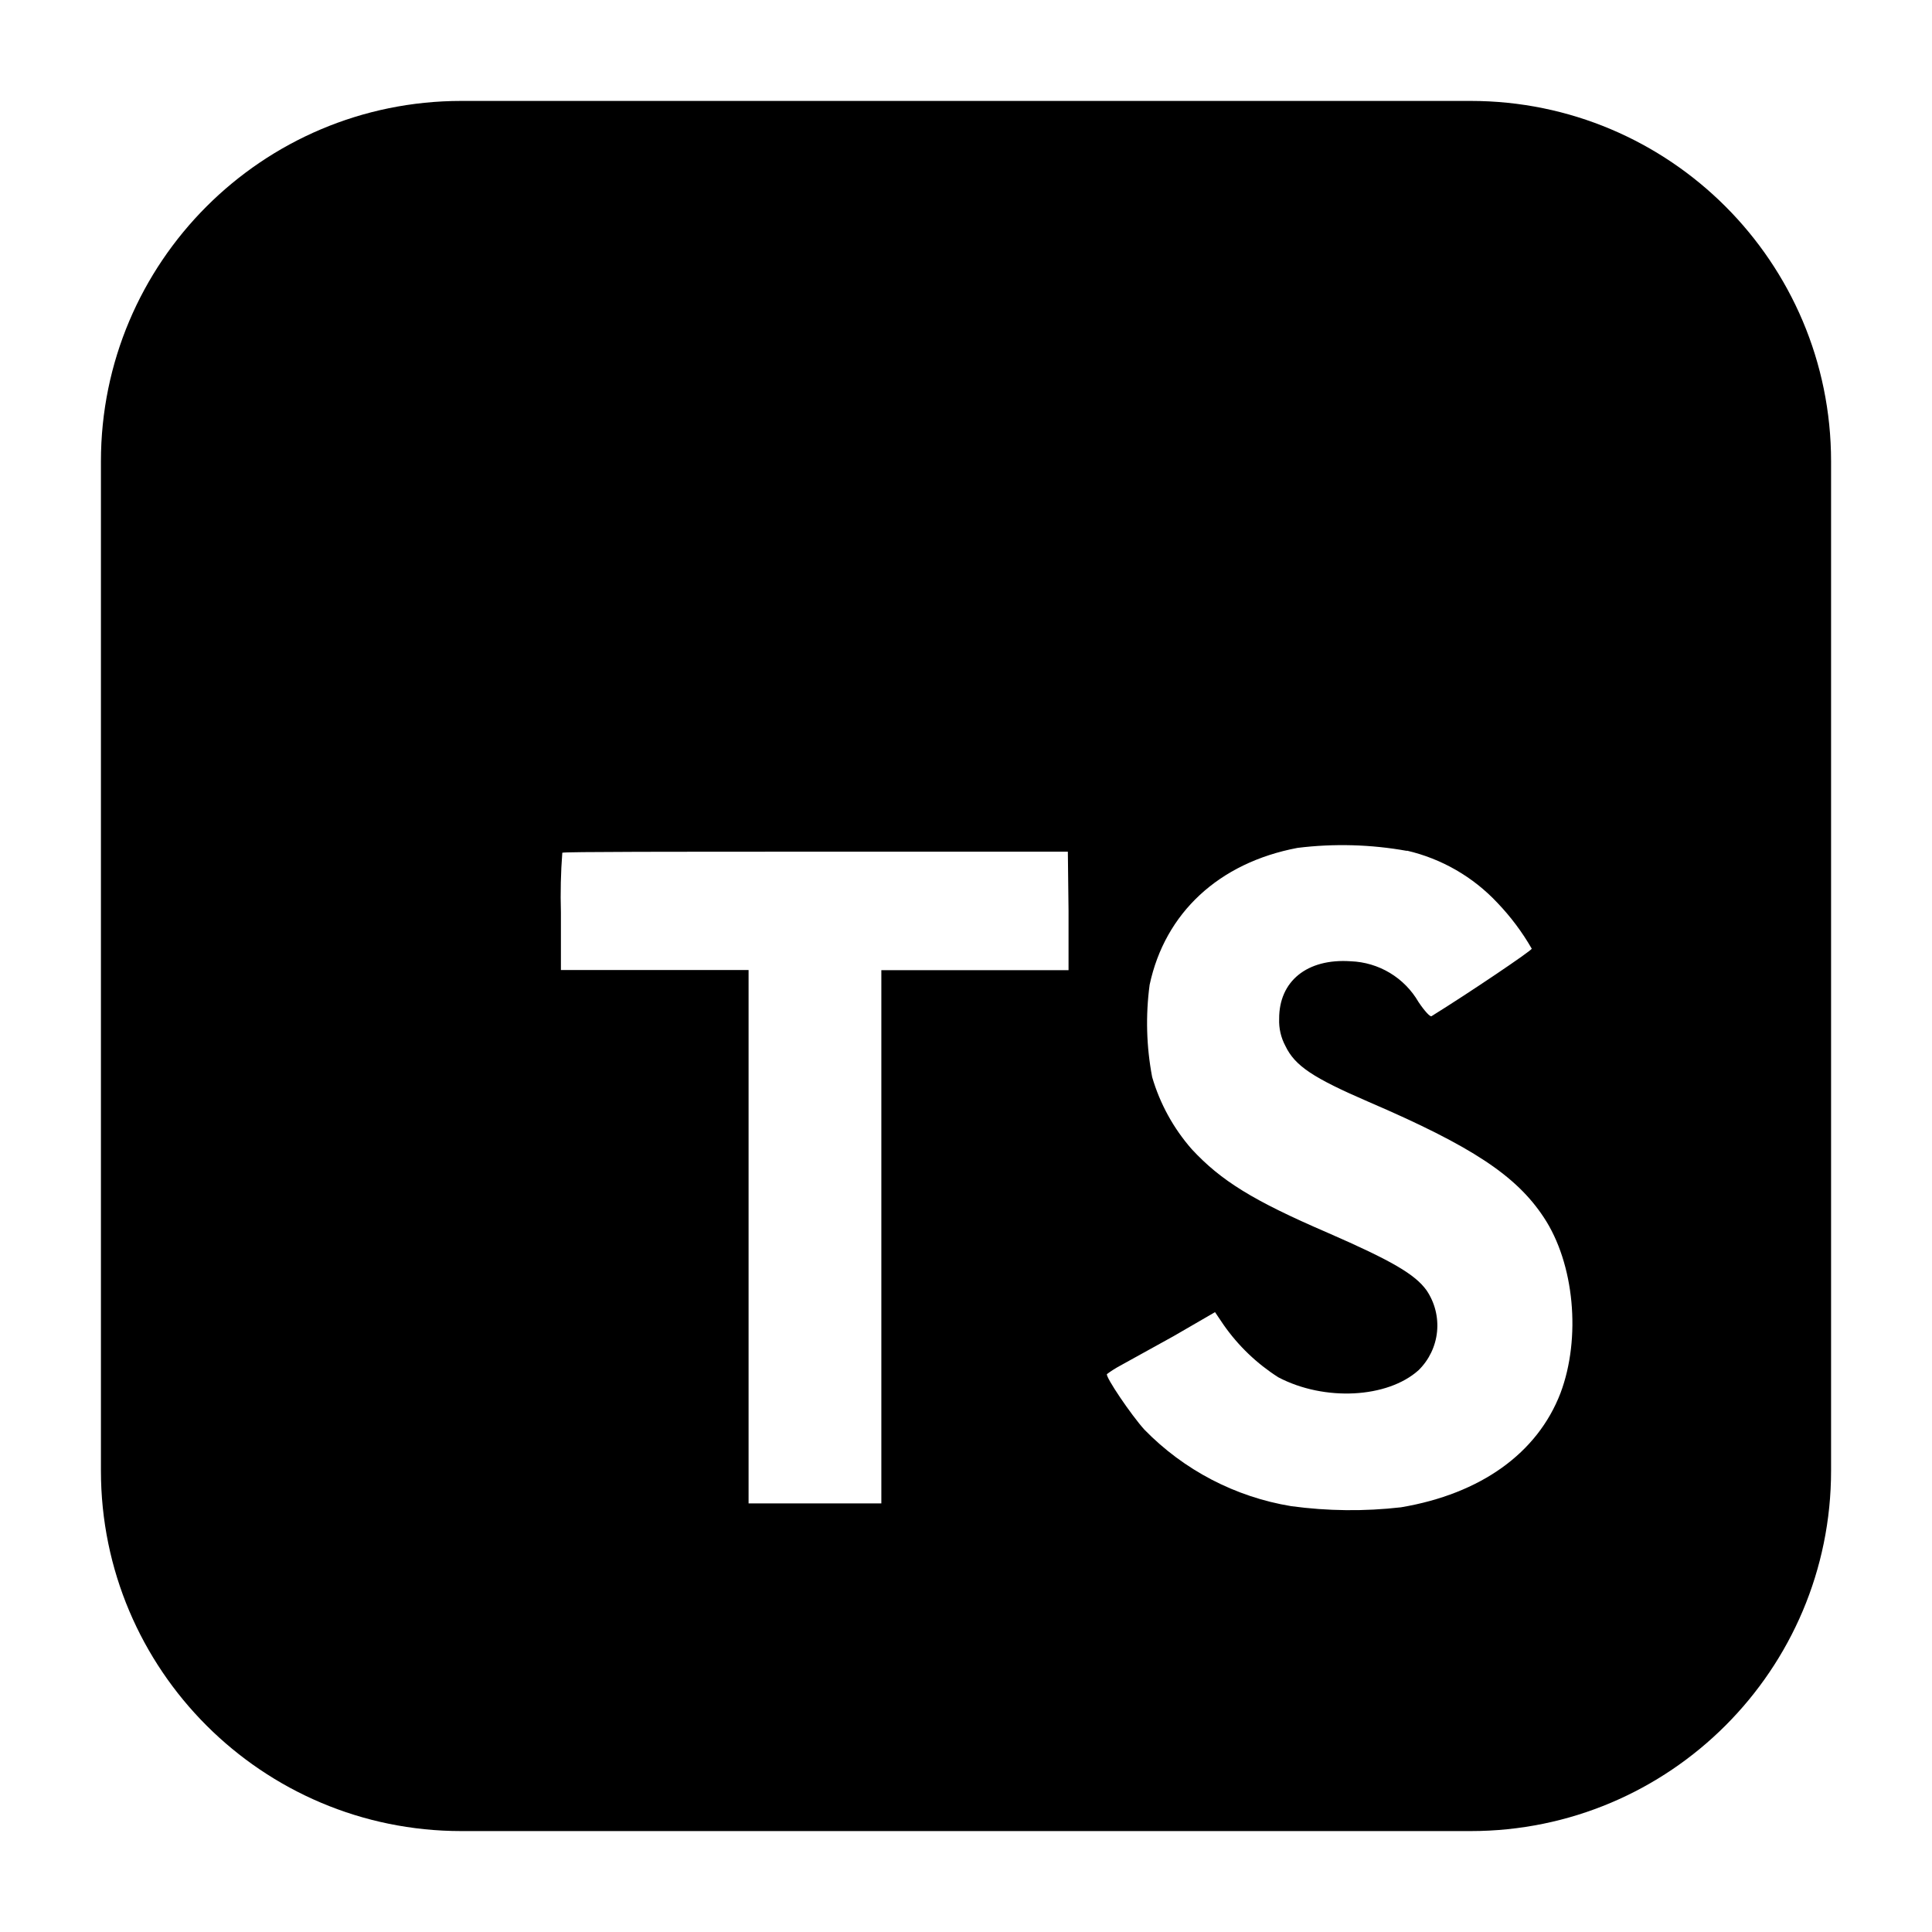 <svg width="134" height="134" viewBox="0 0 134 134" fill="none" xmlns="http://www.w3.org/2000/svg">
<g filter="url(#filter0_d_122_97)">
<path d="M4 25C4 11.193 15.193 0 29 0H105C118.807 0 130 11.193 130 25V101C130 114.807 118.807 126 105 126H29C15.193 126 4 114.807 4 101V25Z" fill="white"/>
</g>
<g filter="url(#filter1_d_122_97)">
<path d="M7 28C7 14.193 18.193 3 32 3H102C115.807 3 127 14.193 127 28V98C127 111.807 115.807 123 102 123H32C18.193 123 7 111.807 7 98V28Z" fill="black"/>
</g>
<path d="M112.736 107.736H33V48.8H112.736V107.736Z" fill="white"/>
<path d="M112.736 107.736H33V48.8H112.736V107.736Z" stroke="black"/>
<path d="M17 63V113H117V13H17V63ZM97.584 59C99.979 59.556 102.156 60.809 103.84 62.6C104.767 63.565 105.573 64.64 106.24 65.8C106.24 65.928 101.92 68.848 99.288 70.48C99.192 70.544 98.808 70.128 98.384 69.496C97.903 68.667 97.221 67.973 96.4 67.479C95.579 66.986 94.646 66.708 93.688 66.672C90.656 66.464 88.704 68.056 88.72 70.672C88.695 71.323 88.844 71.969 89.152 72.544C89.816 73.928 91.056 74.752 94.944 76.432C102.104 79.512 105.168 81.544 107.072 84.432C109.2 87.632 109.672 92.8 108.232 96.624C106.632 100.784 102.712 103.608 97.168 104.544C94.636 104.834 92.078 104.807 89.552 104.464C85.681 103.826 82.116 101.968 79.376 99.16C78.456 98.144 76.664 95.496 76.776 95.304C77.068 95.087 77.376 94.892 77.696 94.72L81.4 92.672L84.272 91.008L84.872 91.896C85.885 93.344 87.173 94.579 88.664 95.528C91.864 97.208 96.232 96.976 98.392 95.032C99.117 94.32 99.57 93.376 99.671 92.364C99.771 91.352 99.514 90.338 98.944 89.496C98.144 88.384 96.544 87.448 92.072 85.496C86.912 83.272 84.688 81.896 82.656 79.704C81.388 78.257 80.451 76.551 79.912 74.704C79.51 72.594 79.451 70.433 79.736 68.304C80.8 63.32 84.536 59.84 89.992 58.808C92.519 58.495 95.078 58.566 97.584 59.016V59ZM74.112 63.192V67.288H61.128V104.272H51.92V67.28H38.904V63.28C38.864 61.901 38.895 60.52 39 59.144C39.064 59.072 47 59.072 56.6 59.072H74.064L74.112 63.192Z" fill="black"/>
<defs>
<filter id="filter0_d_122_97" x="0" y="0" width="134" height="134" filterUnits="userSpaceOnUse" color-interpolation-filters="sRGB">
<feFlood flood-opacity="0" result="BackgroundImageFix"/>
<feColorMatrix in="SourceAlpha" type="matrix" values="0 0 0 0 0 0 0 0 0 0 0 0 0 0 0 0 0 0 127 0" result="hardAlpha"/>
<feOffset dy="4"/>
<feGaussianBlur stdDeviation="2"/>
<feComposite in2="hardAlpha" operator="out"/>
<feColorMatrix type="matrix" values="0 0 0 0 0 0 0 0 0 0 0 0 0 0 0 0 0 0 0.25 0"/>
<feBlend mode="normal" in2="BackgroundImageFix" result="effect1_dropShadow_122_97"/>
<feBlend mode="normal" in="SourceGraphic" in2="effect1_dropShadow_122_97" result="shape"/>
</filter>
<filter id="filter1_d_122_97" x="3" y="3" width="128" height="128" filterUnits="userSpaceOnUse" color-interpolation-filters="sRGB">
<feFlood flood-opacity="0" result="BackgroundImageFix"/>
<feColorMatrix in="SourceAlpha" type="matrix" values="0 0 0 0 0 0 0 0 0 0 0 0 0 0 0 0 0 0 127 0" result="hardAlpha"/>
<feOffset dy="4"/>
<feGaussianBlur stdDeviation="2"/>
<feComposite in2="hardAlpha" operator="out"/>
<feColorMatrix type="matrix" values="0 0 0 0 0 0 0 0 0 0 0 0 0 0 0 0 0 0 0.25 0"/>
<feBlend mode="normal" in2="BackgroundImageFix" result="effect1_dropShadow_122_97"/>
<feBlend mode="normal" in="SourceGraphic" in2="effect1_dropShadow_122_97" result="shape"/>
</filter>
</defs>
</svg>

